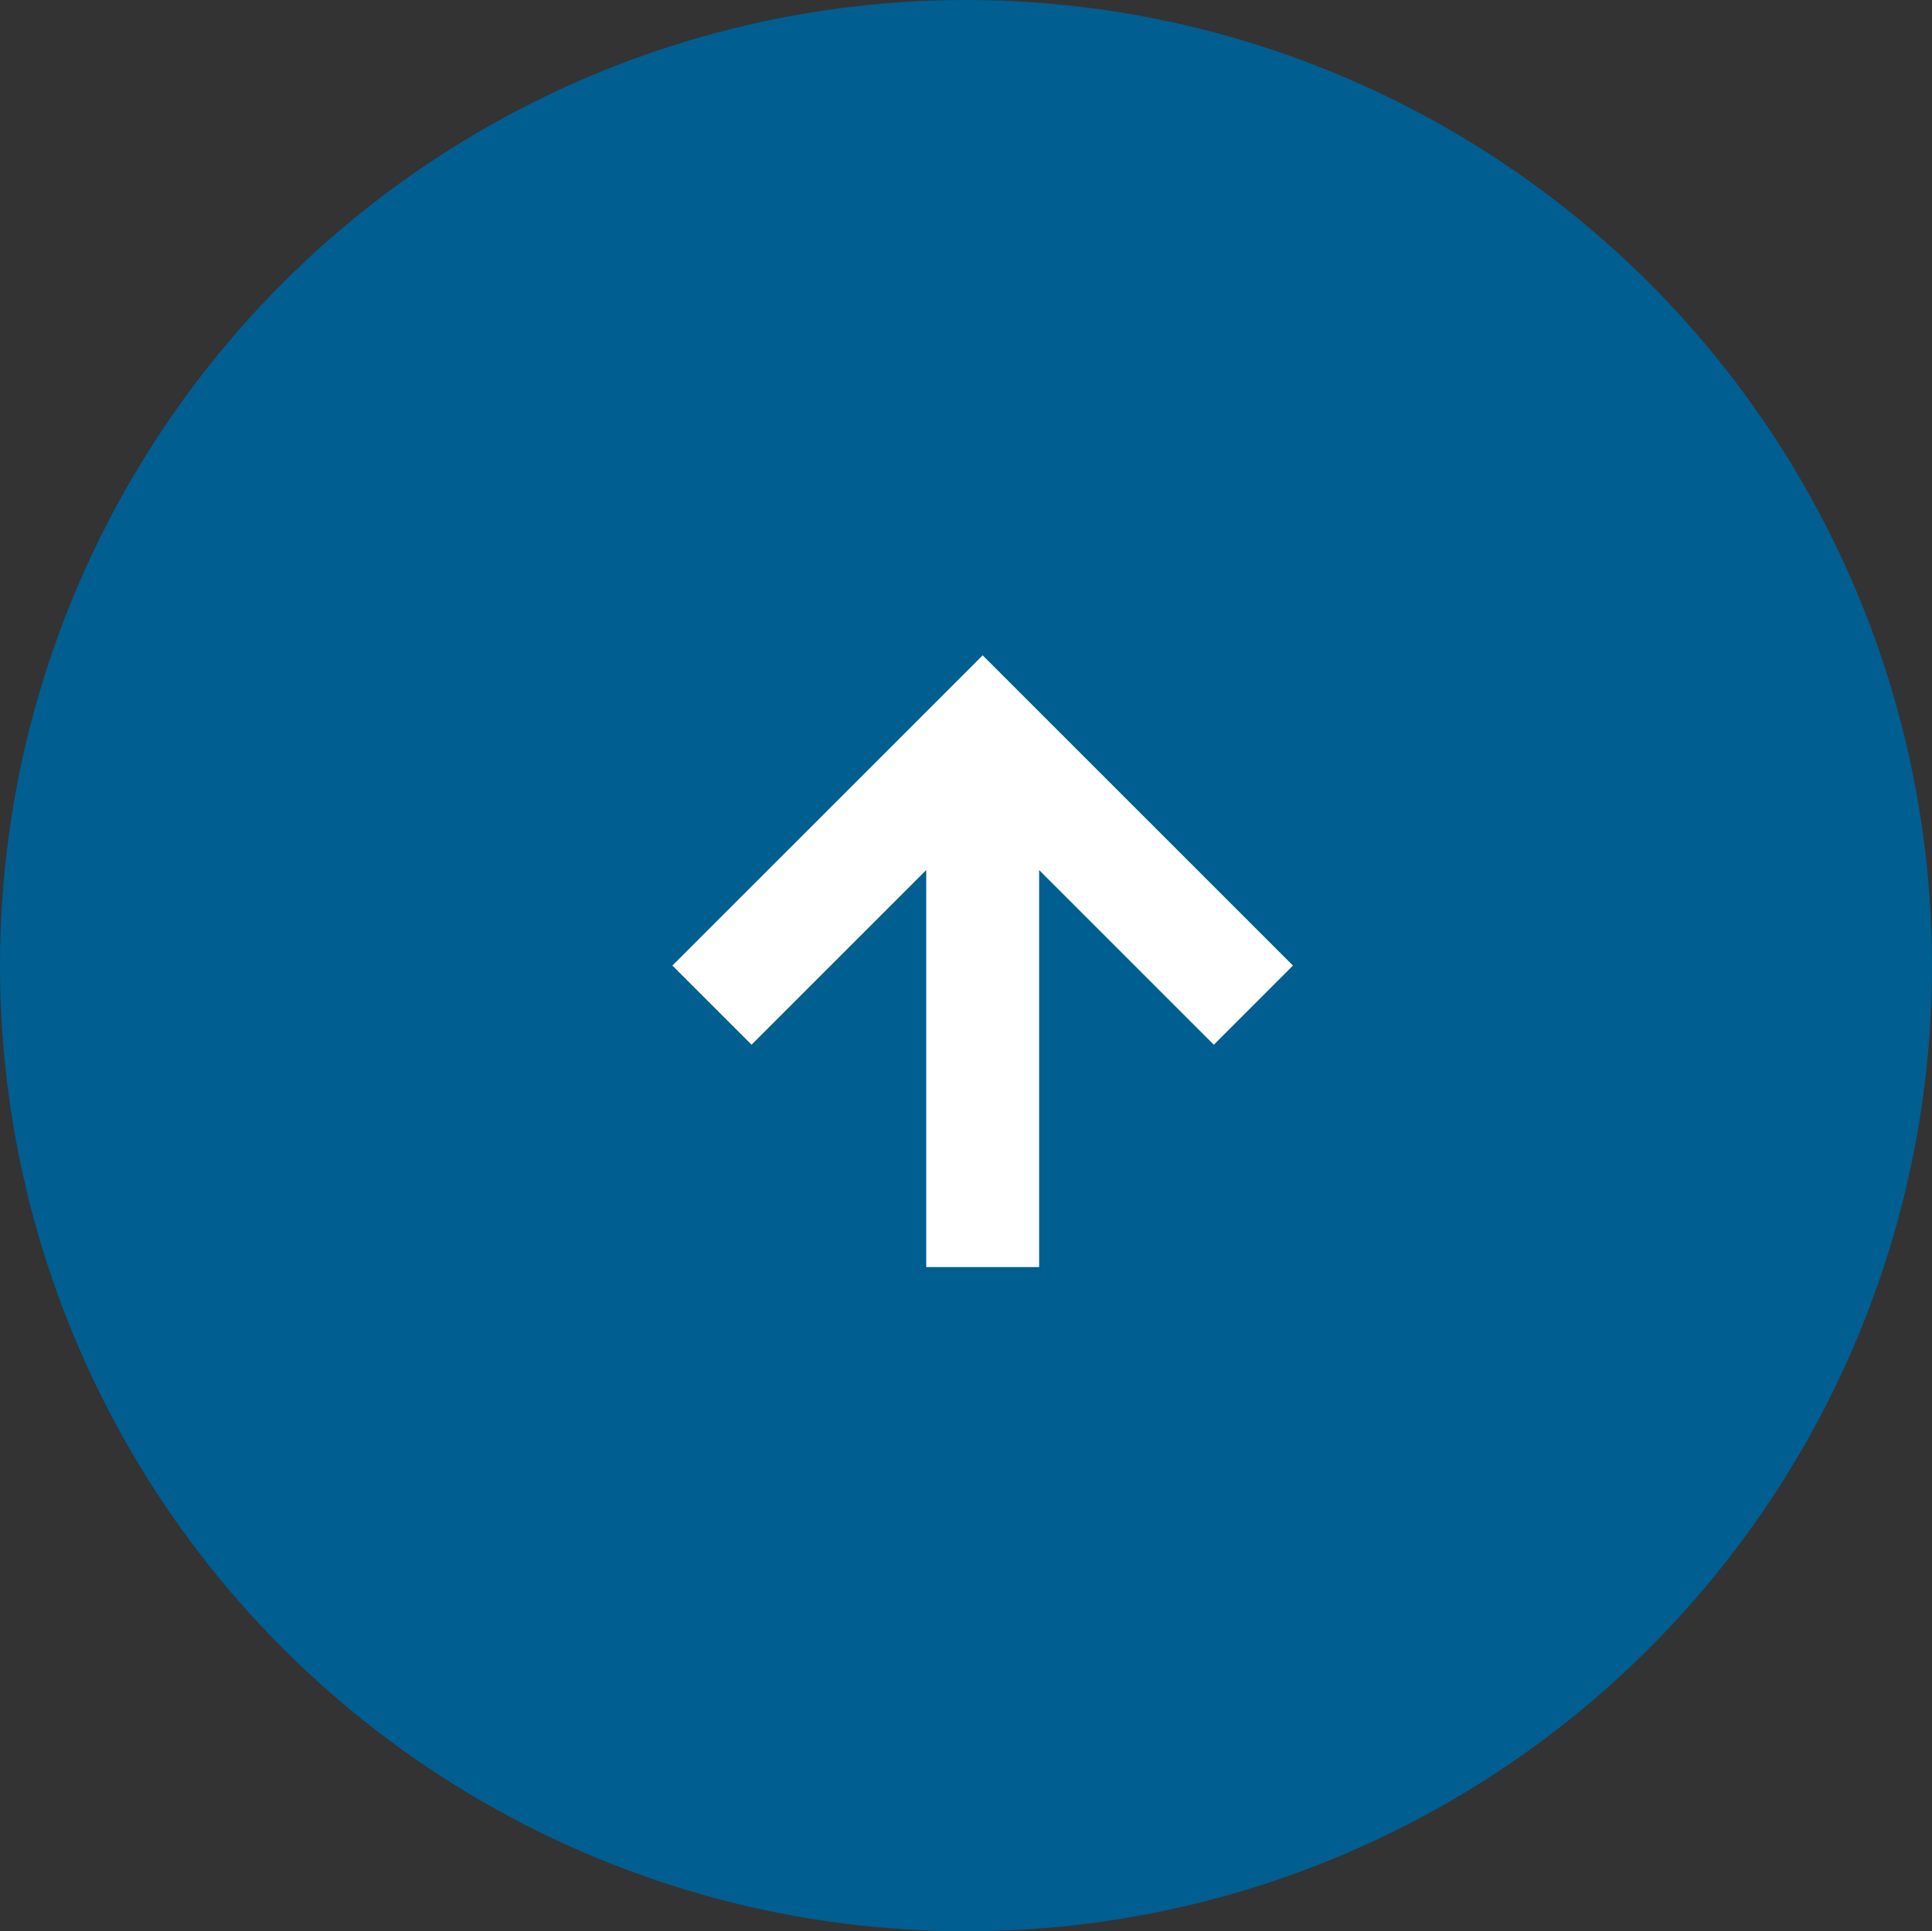 <?xml version="1.0" encoding="utf-8"?>
<!-- Generator: Adobe Illustrator 16.2.0, SVG Export Plug-In . SVG Version: 6.00 Build 0)  -->
<!DOCTYPE svg PUBLIC "-//W3C//DTD SVG 1.1//EN" "http://www.w3.org/Graphics/SVG/1.1/DTD/svg11.dtd">
<svg version="1.1" id="Layer_1" xmlns="http://www.w3.org/2000/svg" xmlns:xlink="http://www.w3.org/1999/xlink" x="0px" y="0px"
	 width="55px" height="54.986px" viewBox="0 0 55 54.986" enable-background="new 0 0 55 54.986" xml:space="preserve">
<rect x="0" y="0" width="55" height="54.986" fill="#333333" stroke="none"/>
<ellipse fill="#005E91" cx="27.5" cy="27.493" rx="27.5" ry="27.493"/>
<g>
	<g>
		<path fill="#FFFFFF" stroke="#FFFFFF" stroke-width="1.2" stroke-miterlimit="10" d="M27.975,19.507l7.984,7.984l-1.404,1.405
			l-5.573-5.573v12.153h-2.014V23.323l-5.573,5.573l-1.405-1.405L27.975,19.507z"/>
	</g>
</g>
</svg>
